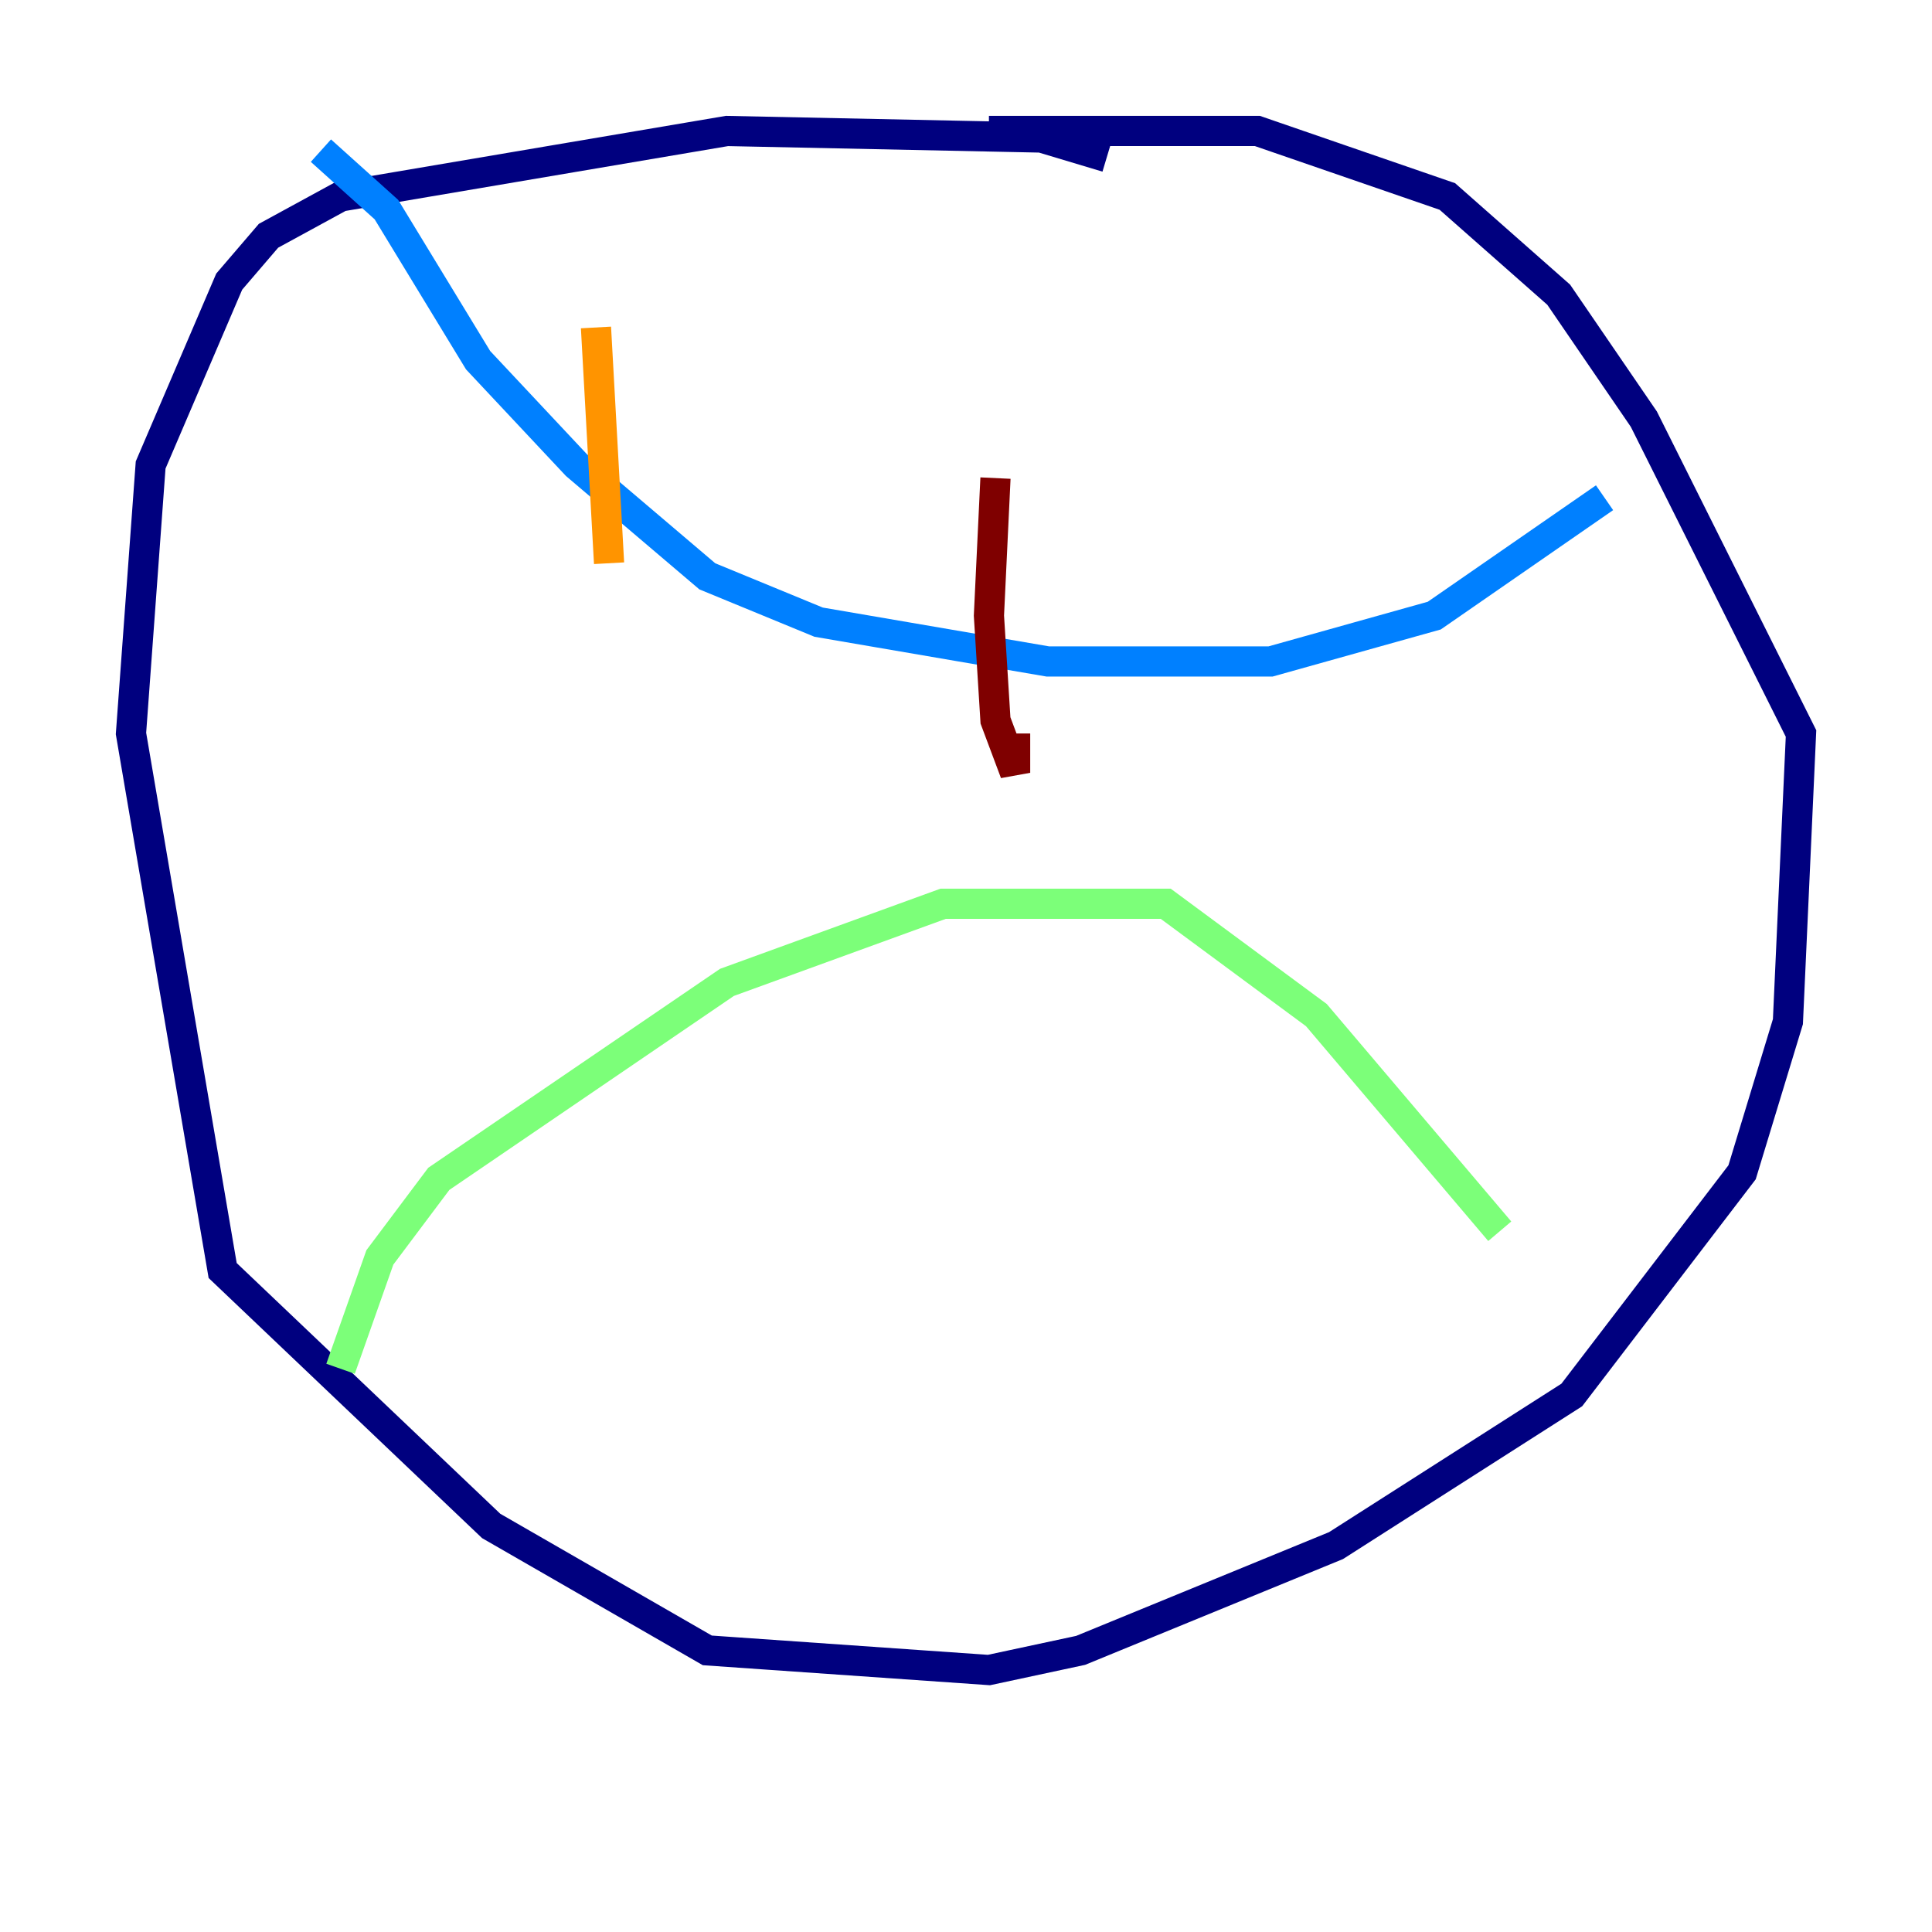 <?xml version="1.0" encoding="utf-8" ?>
<svg baseProfile="tiny" height="128" version="1.2" viewBox="0,0,128,128" width="128" xmlns="http://www.w3.org/2000/svg" xmlns:ev="http://www.w3.org/2001/xml-events" xmlns:xlink="http://www.w3.org/1999/xlink"><defs /><polyline fill="none" points="73.329,10.414 68.99,9.112 48.163,8.678 22.563,13.017 17.79,15.62 15.186,18.658 9.98,30.807 8.678,48.597 14.752,84.176 32.542,101.098 46.861,109.342 65.519,110.644 71.593,109.342 88.515,102.4 104.136,92.42 115.417,77.668 118.454,67.688 119.322,48.597 108.909,27.77 103.268,19.525 95.891,13.017 83.308,8.678 65.519,8.678" stroke="#00007f" stroke-width="2" /><polyline fill="none" points="21.261,9.98 25.6,13.885 31.675,23.864 38.183,30.807 46.861,38.183 54.237,41.22 69.424,43.824 84.176,43.824 95.024,40.786 106.305,32.976" stroke="#0080ff" stroke-width="2" /><polyline fill="none" points="22.563,90.685 25.166,83.308 29.071,78.102 48.163,65.085 62.481,59.878 77.234,59.878 87.214,67.254 99.363,81.573" stroke="#7cff79" stroke-width="2" /><polyline fill="none" points="39.485,21.695 40.352,37.315" stroke="#ff9400" stroke-width="2" /><polyline fill="none" points="65.953,31.675 65.519,40.786 65.953,47.729 67.254,51.2 67.254,48.597" stroke="#7f0000" stroke-width="2" /></svg>